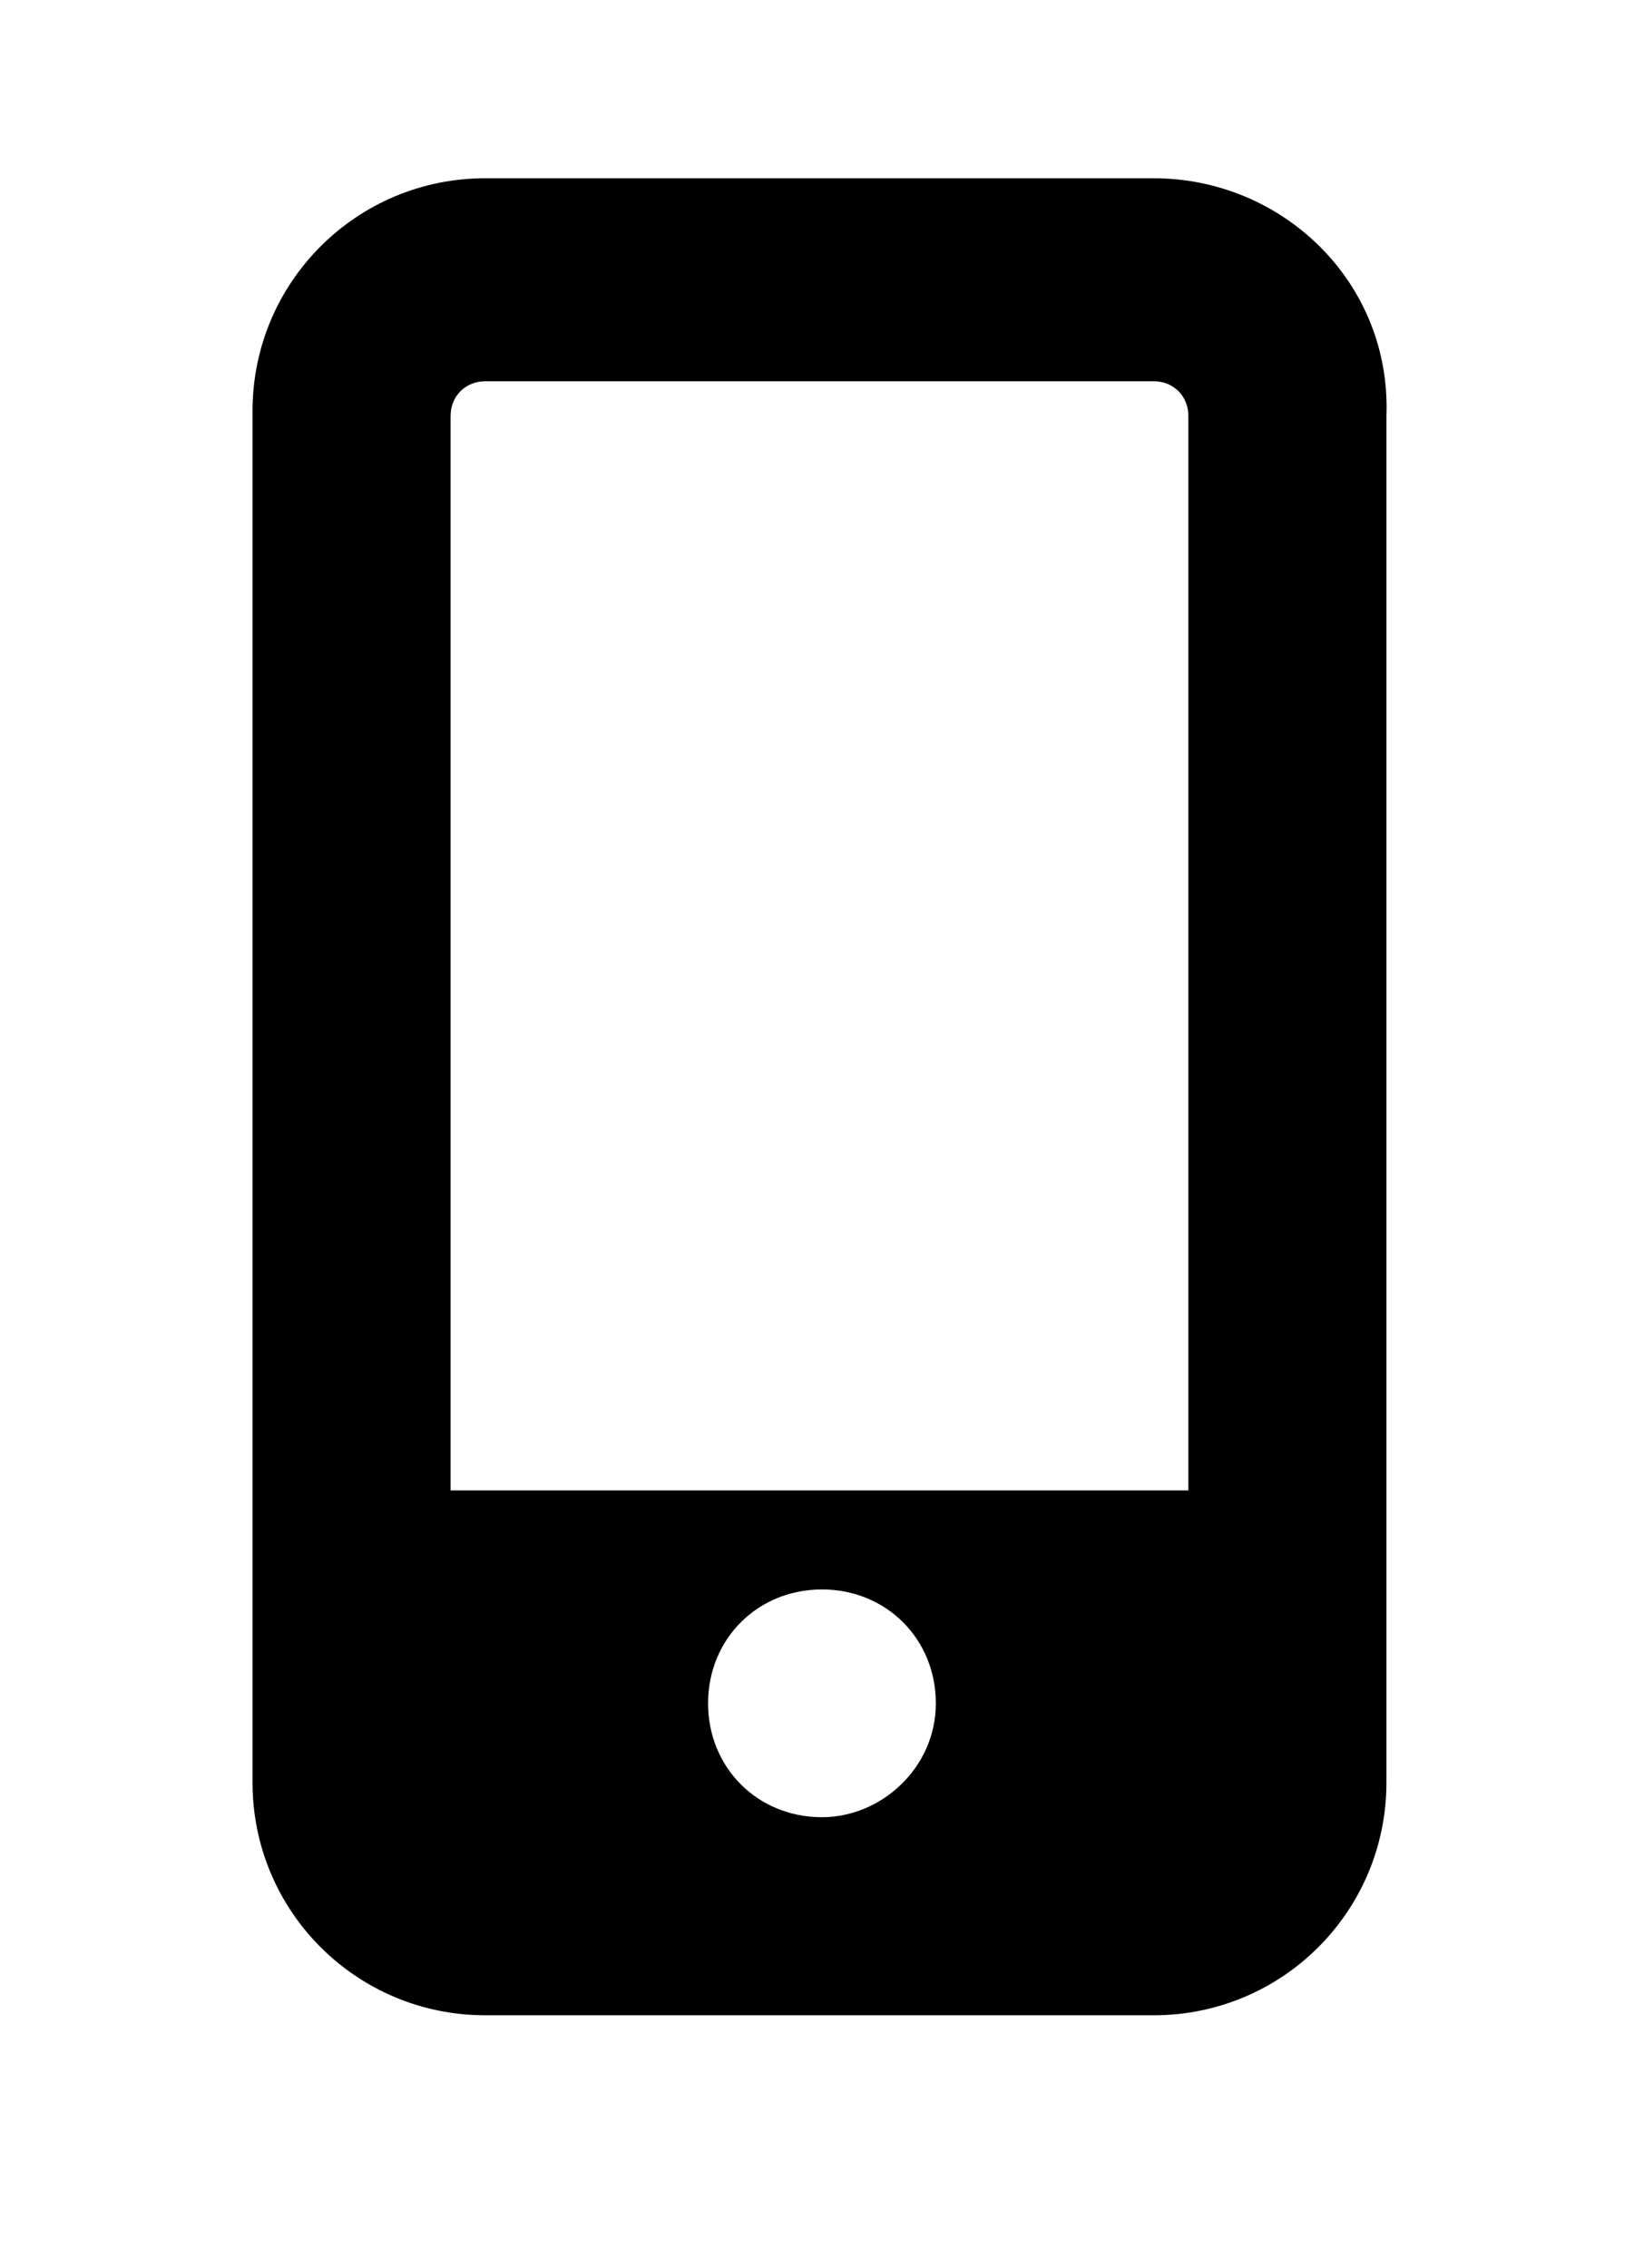 <?xml version="1.0" encoding="utf-8"?>
<!-- Generator: Adobe Illustrator 18.0.0, SVG Export Plug-In . SVG Version: 6.00 Build 0)  -->
<!DOCTYPE svg PUBLIC "-//W3C//DTD SVG 1.1//EN" "http://www.w3.org/Graphics/SVG/1.1/DTD/svg11.dtd">
<svg version="1.1" id="Layer_1" xmlns="http://www.w3.org/2000/svg" xmlns:xlink="http://www.w3.org/1999/xlink" x="0px" y="0px"
	 viewBox="0 0 33 45.8" enable-background="new 0 0 33 45.8" xml:space="preserve">
<path d="M23.3,3.6H9.8c-2.6,0-4.7,2.1-4.7,4.7V36c0,2.6,2.1,4.7,4.7,4.7h13.5c2.6,0,4.7-2.1,4.7-4.7V8.4C28.1,5.7,25.9,3.6,23.3,3.6
	z M16.6,36.7c-1.3,0-2.3-1-2.3-2.3c0-1.3,1-2.3,2.3-2.3c1.3,0,2.3,1,2.3,2.3C18.9,35.7,17.8,36.7,16.6,36.7z M24.1,30.1H9.1V8.4
	c0-0.4,0.3-0.7,0.7-0.7h13.5c0.4,0,0.7,0.3,0.7,0.7V30.1z"/>
</svg>

